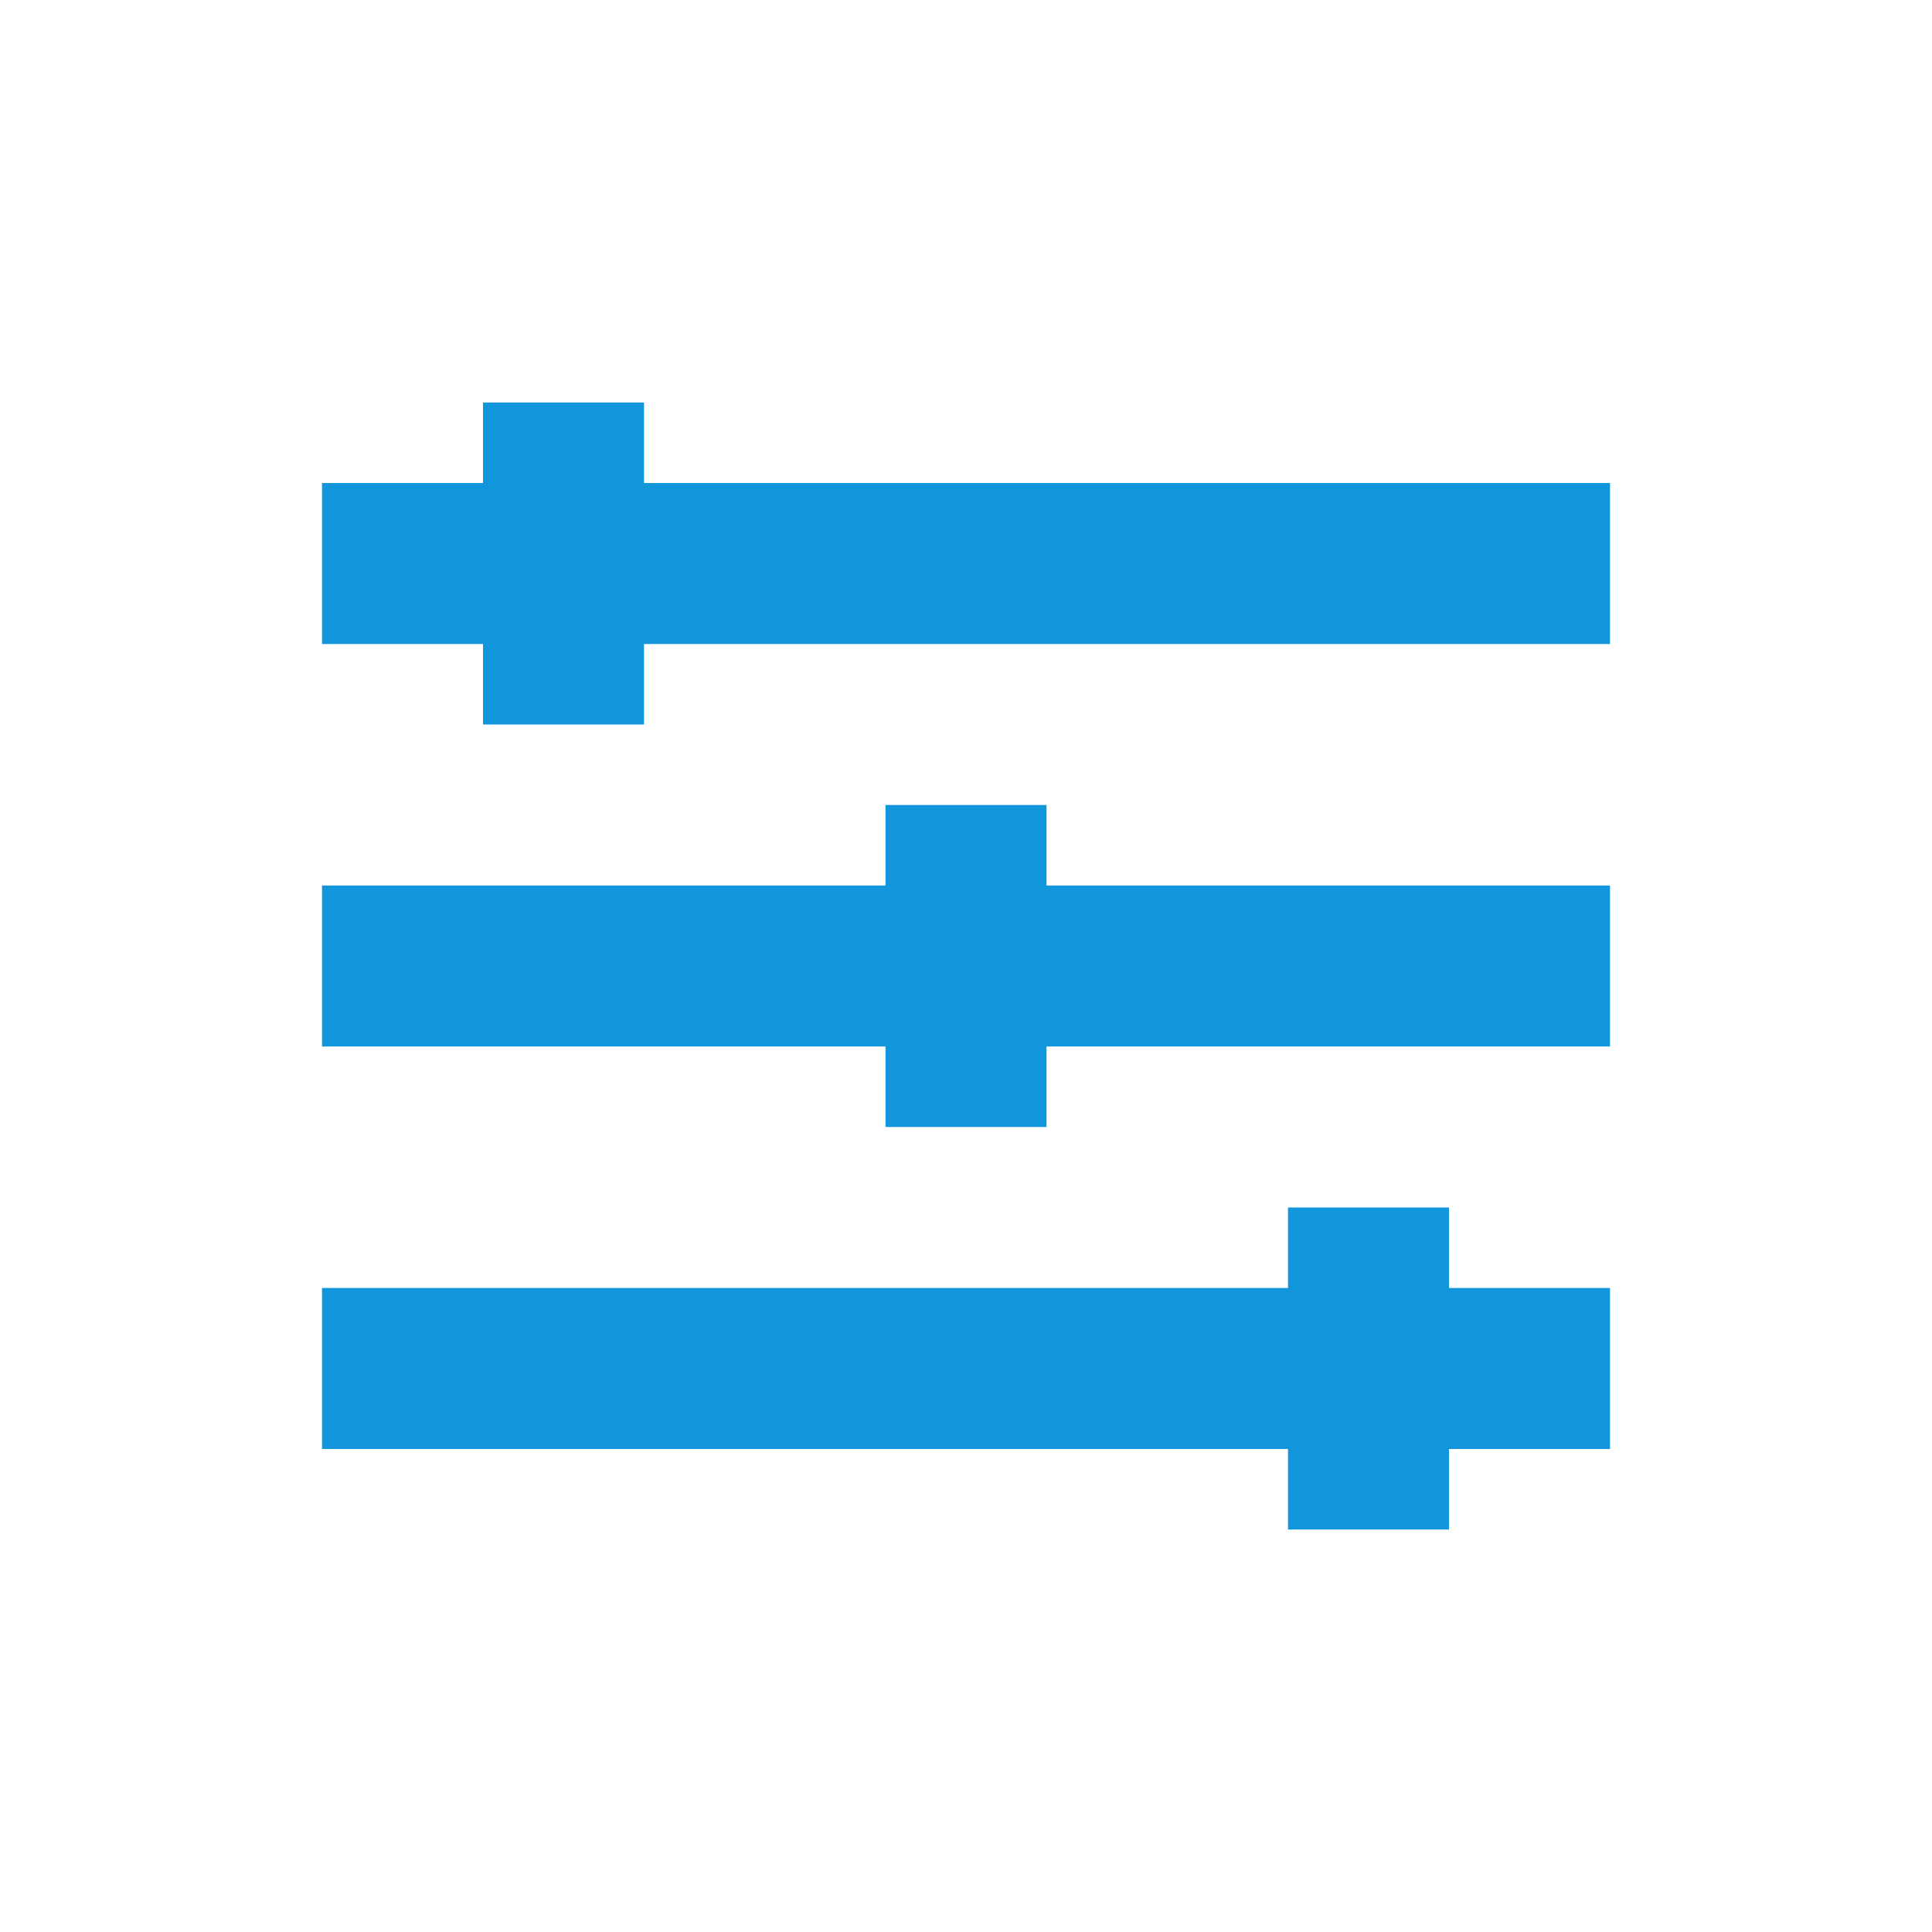 <?xml version="1.0" standalone="no"?><!DOCTYPE svg PUBLIC "-//W3C//DTD SVG 1.1//EN" "http://www.w3.org/Graphics/SVG/1.1/DTD/svg11.dtd"><svg t="1728999316735" class="icon" viewBox="0 0 1024 1024" version="1.1" xmlns="http://www.w3.org/2000/svg" p-id="5750" xmlns:xlink="http://www.w3.org/1999/xlink" width="200" height="200"><path d="M682.667 682.667v-42.667h85.333v42.667h85.333v85.333h-85.333v42.667h-85.333v-42.667H170.667v-85.333h512z m-213.333-213.333v-42.667h85.333v42.667h298.667v85.333h-298.667v42.667h-85.333v-42.667H170.667v-85.333h298.667zM256 256V213.333h85.333v42.667h512v85.333H341.333v42.667H256V341.333H170.667V256h85.333z" fill="#1296db" p-id="5751"></path></svg>